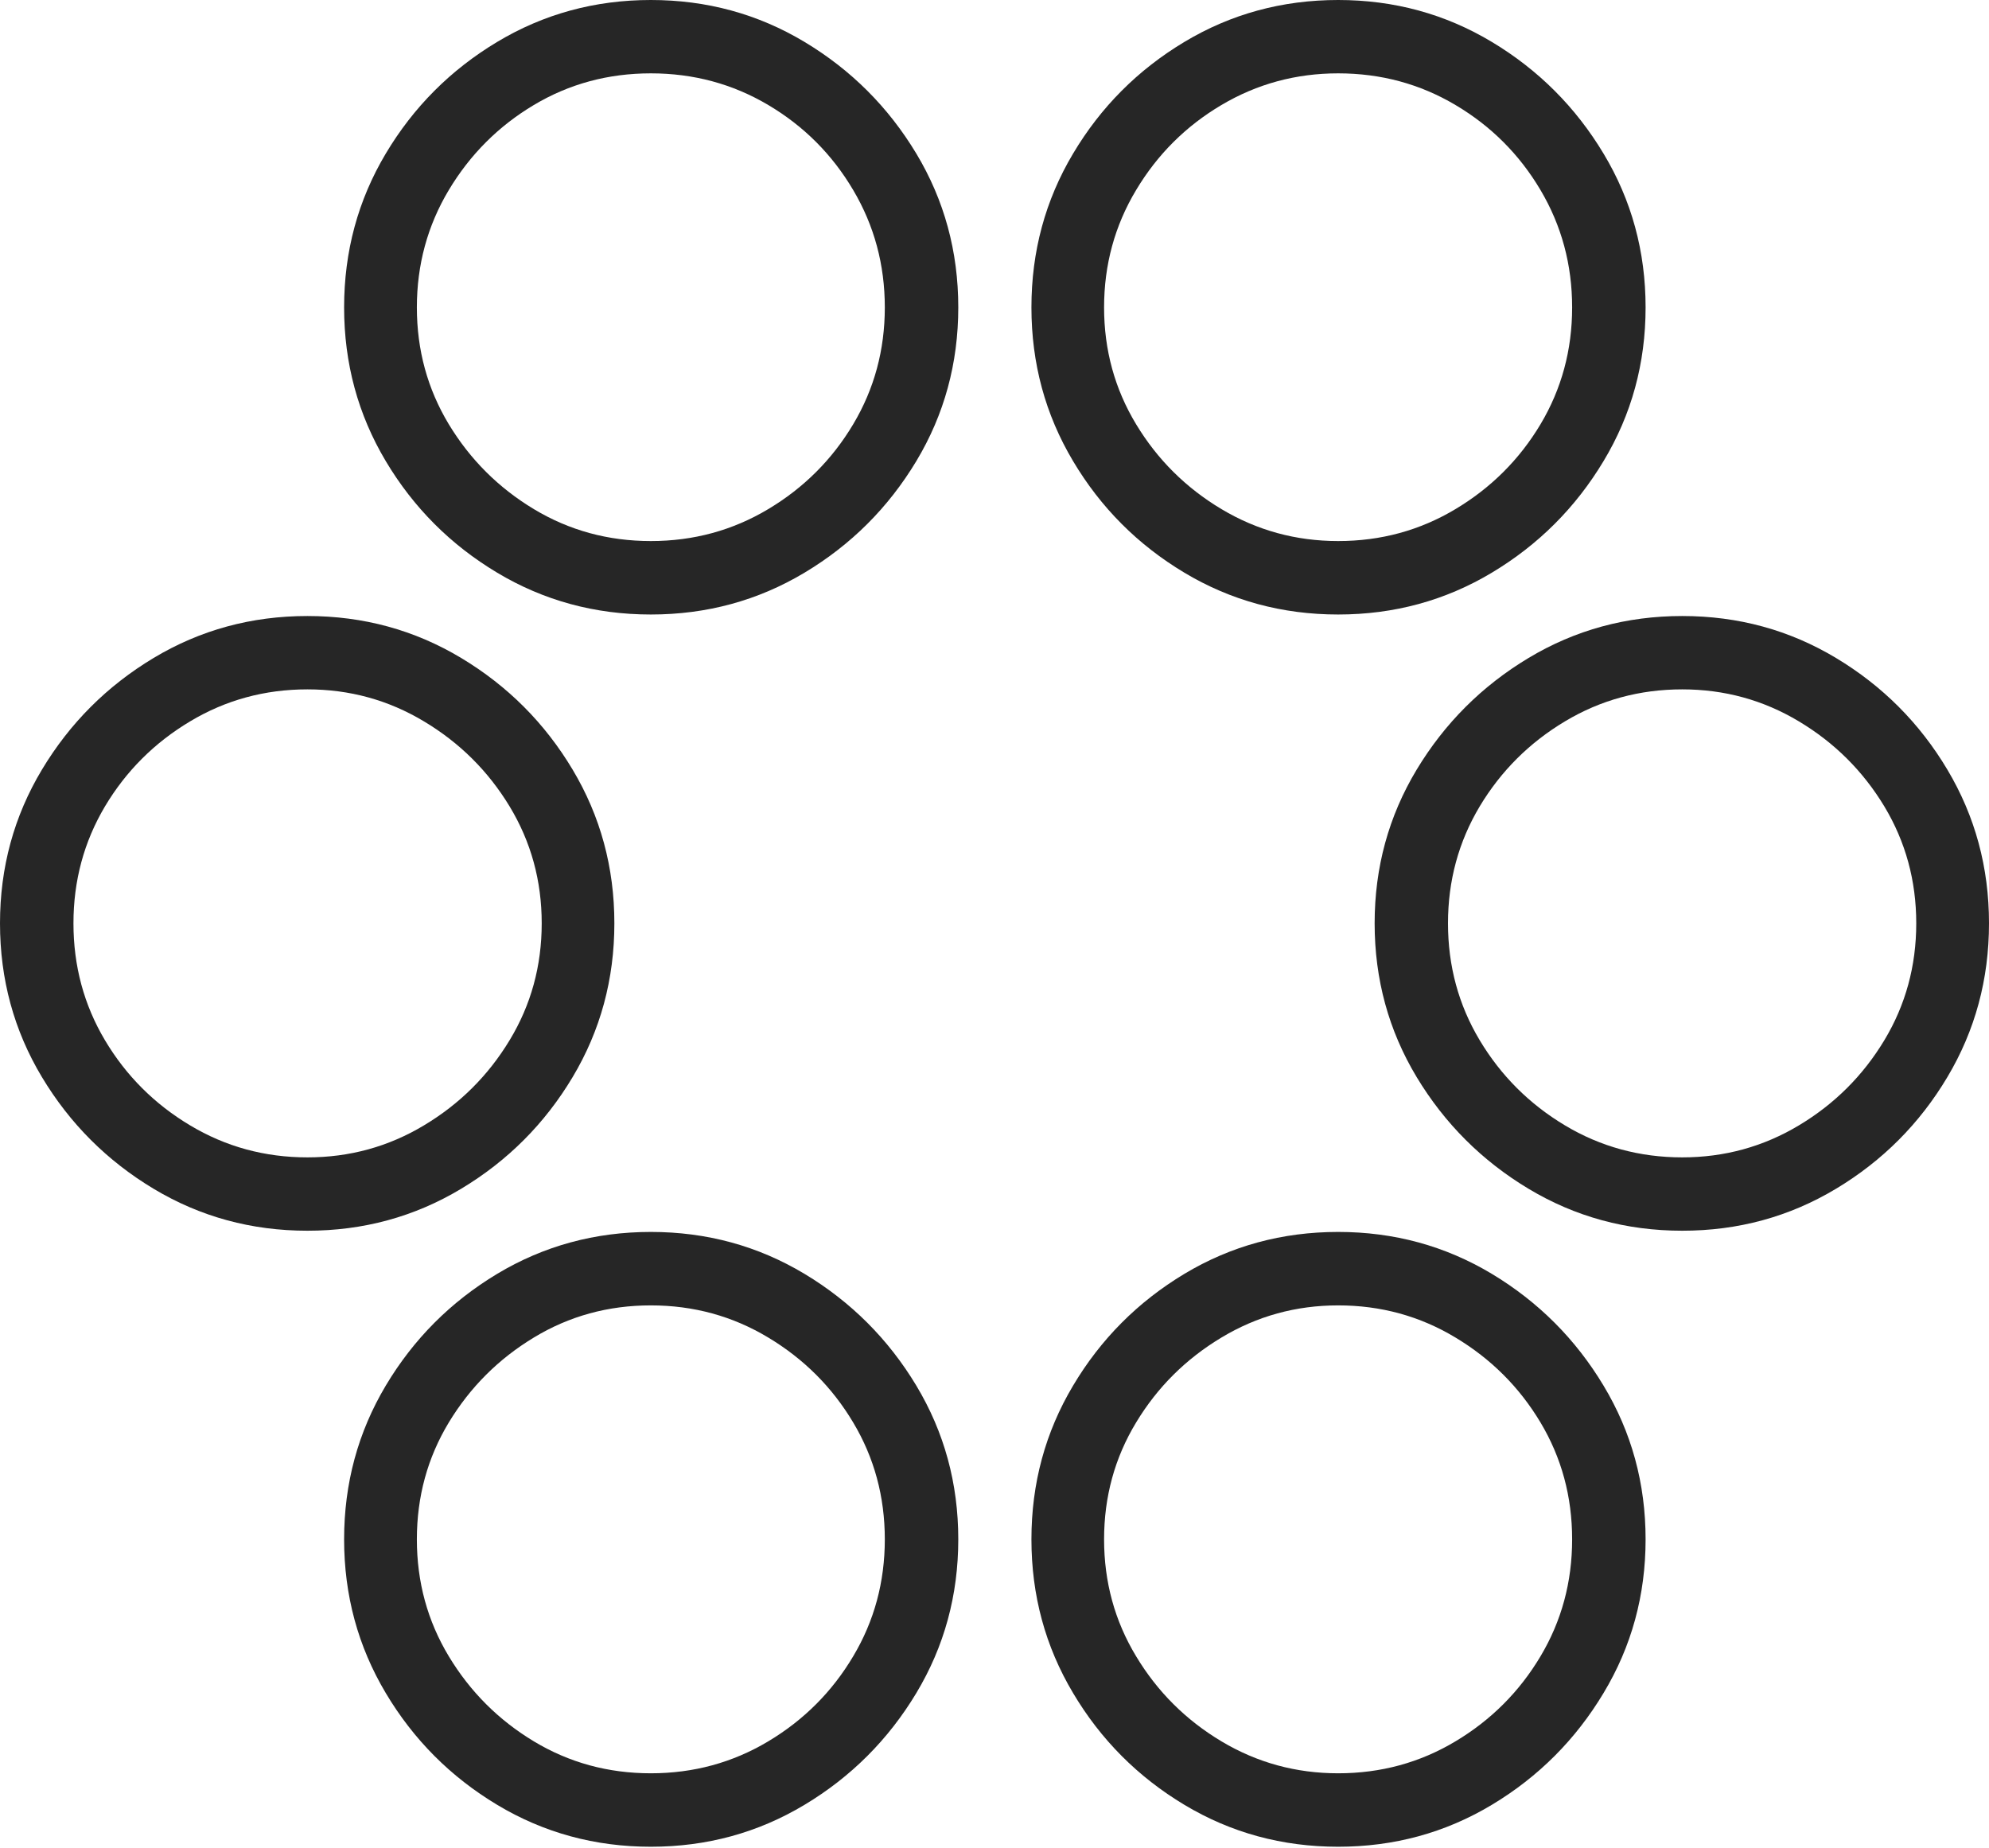<?xml version="1.0" encoding="UTF-8"?>
<!--Generator: Apple Native CoreSVG 175-->
<!DOCTYPE svg
PUBLIC "-//W3C//DTD SVG 1.1//EN"
       "http://www.w3.org/Graphics/SVG/1.1/DTD/svg11.dtd">
<svg version="1.1" xmlns="http://www.w3.org/2000/svg" xmlns:xlink="http://www.w3.org/1999/xlink" width="19.739" height="18.339">
 <g>
  <rect height="18.339" opacity="0" width="19.739" x="0" y="0"/>
  <path d="M6.459 6.099Q7.291 6.099 7.984 5.684Q8.677 5.269 9.094 4.576Q9.51 3.883 9.51 3.051Q9.51 2.218 9.094 1.525Q8.677 0.832 7.984 0.416Q7.291 0 6.459 0Q5.627 0 4.934 0.416Q4.241 0.832 3.828 1.525Q3.415 2.218 3.415 3.051Q3.415 3.883 3.828 4.576Q4.241 5.269 4.934 5.684Q5.627 6.099 6.459 6.099ZM6.459 5.37Q5.824 5.37 5.298 5.053Q4.772 4.736 4.454 4.211Q4.137 3.685 4.137 3.051Q4.137 2.416 4.454 1.886Q4.772 1.356 5.298 1.042Q5.824 0.728 6.459 0.728Q7.094 0.728 7.624 1.042Q8.154 1.356 8.467 1.886Q8.781 2.416 8.781 3.051Q8.781 3.685 8.467 4.211Q8.154 4.736 7.624 5.053Q7.094 5.37 6.459 5.37ZM13.28 6.099Q14.112 6.099 14.805 5.684Q15.498 5.269 15.914 4.576Q16.331 3.883 16.331 3.051Q16.331 2.218 15.914 1.525Q15.498 0.832 14.805 0.416Q14.112 0 13.28 0Q12.447 0 11.754 0.416Q11.061 0.832 10.649 1.525Q10.236 2.218 10.236 3.051Q10.236 3.883 10.649 4.576Q11.061 5.269 11.754 5.684Q12.447 6.099 13.28 6.099ZM13.28 5.37Q12.652 5.37 12.122 5.053Q11.592 4.736 11.275 4.211Q10.957 3.685 10.957 3.051Q10.957 2.416 11.275 1.886Q11.592 1.356 12.122 1.042Q12.652 0.728 13.28 0.728Q13.915 0.728 14.444 1.042Q14.974 1.356 15.288 1.886Q15.602 2.416 15.602 3.051Q15.602 3.685 15.288 4.211Q14.974 4.736 14.444 5.053Q13.915 5.37 13.28 5.37ZM3.051 12.215Q3.883 12.215 4.576 11.799Q5.269 11.383 5.683 10.69Q6.097 9.997 6.097 9.164Q6.097 8.332 5.683 7.639Q5.269 6.946 4.576 6.53Q3.883 6.114 3.051 6.114Q2.218 6.114 1.525 6.53Q0.832 6.946 0.416 7.639Q0 8.332 0 9.164Q0 9.997 0.416 10.69Q0.832 11.383 1.525 11.799Q2.218 12.215 3.051 12.215ZM3.051 11.487Q2.416 11.487 1.886 11.169Q1.356 10.852 1.042 10.325Q0.729 9.799 0.729 9.164Q0.729 8.53 1.042 8.003Q1.356 7.477 1.886 7.16Q2.416 6.842 3.051 6.842Q3.679 6.842 4.208 7.16Q4.738 7.477 5.057 8.003Q5.376 8.53 5.376 9.164Q5.376 9.799 5.057 10.325Q4.738 10.852 4.208 11.169Q3.679 11.487 3.051 11.487ZM16.695 12.215Q17.527 12.215 18.22 11.799Q18.913 11.383 19.326 10.69Q19.739 9.997 19.739 9.164Q19.739 8.332 19.326 7.639Q18.913 6.946 18.22 6.53Q17.527 6.114 16.695 6.114Q15.863 6.114 15.17 6.53Q14.477 6.946 14.059 7.639Q13.642 8.332 13.642 9.164Q13.642 9.997 14.059 10.69Q14.477 11.383 15.17 11.799Q15.863 12.215 16.695 12.215ZM16.695 11.487Q16.06 11.487 15.53 11.169Q15.001 10.852 14.685 10.325Q14.37 9.799 14.37 9.164Q14.37 8.53 14.685 8.003Q15.001 7.477 15.53 7.16Q16.06 6.842 16.695 6.842Q17.323 6.842 17.853 7.16Q18.382 7.477 18.7 8.003Q19.017 8.53 19.017 9.164Q19.017 9.799 18.7 10.325Q18.382 10.852 17.853 11.169Q17.323 11.487 16.695 11.487ZM6.459 18.329Q7.291 18.329 7.984 17.913Q8.677 17.497 9.094 16.803Q9.51 16.11 9.51 15.278Q9.51 14.446 9.094 13.753Q8.677 13.06 7.984 12.643Q7.291 12.227 6.459 12.227Q5.627 12.227 4.934 12.643Q4.241 13.06 3.828 13.753Q3.415 14.446 3.415 15.278Q3.415 16.11 3.828 16.803Q4.241 17.497 4.934 17.913Q5.627 18.329 6.459 18.329ZM6.459 17.6Q5.824 17.6 5.298 17.283Q4.772 16.966 4.454 16.439Q4.137 15.913 4.137 15.278Q4.137 14.643 4.454 14.118Q4.772 13.593 5.298 13.275Q5.824 12.956 6.459 12.956Q7.094 12.956 7.624 13.275Q8.154 13.593 8.467 14.118Q8.781 14.643 8.781 15.278Q8.781 15.913 8.467 16.439Q8.154 16.966 7.624 17.283Q7.094 17.6 6.459 17.6ZM13.28 18.329Q14.112 18.329 14.805 17.913Q15.498 17.497 15.914 16.803Q16.331 16.11 16.331 15.278Q16.331 14.446 15.914 13.753Q15.498 13.06 14.805 12.643Q14.112 12.227 13.28 12.227Q12.447 12.227 11.754 12.643Q11.061 13.06 10.649 13.753Q10.236 14.446 10.236 15.278Q10.236 16.11 10.649 16.803Q11.061 17.497 11.754 17.913Q12.447 18.329 13.28 18.329ZM13.28 17.6Q12.652 17.6 12.122 17.283Q11.592 16.966 11.275 16.439Q10.957 15.913 10.957 15.278Q10.957 14.643 11.275 14.118Q11.592 13.593 12.122 13.275Q12.652 12.956 13.28 12.956Q13.915 12.956 14.444 13.275Q14.974 13.593 15.288 14.118Q15.602 14.643 15.602 15.278Q15.602 15.913 15.288 16.439Q14.974 16.966 14.444 17.283Q13.915 17.6 13.28 17.6Z" fill="rgba(0,0,0,0.85)"/>
 </g>
</svg>
